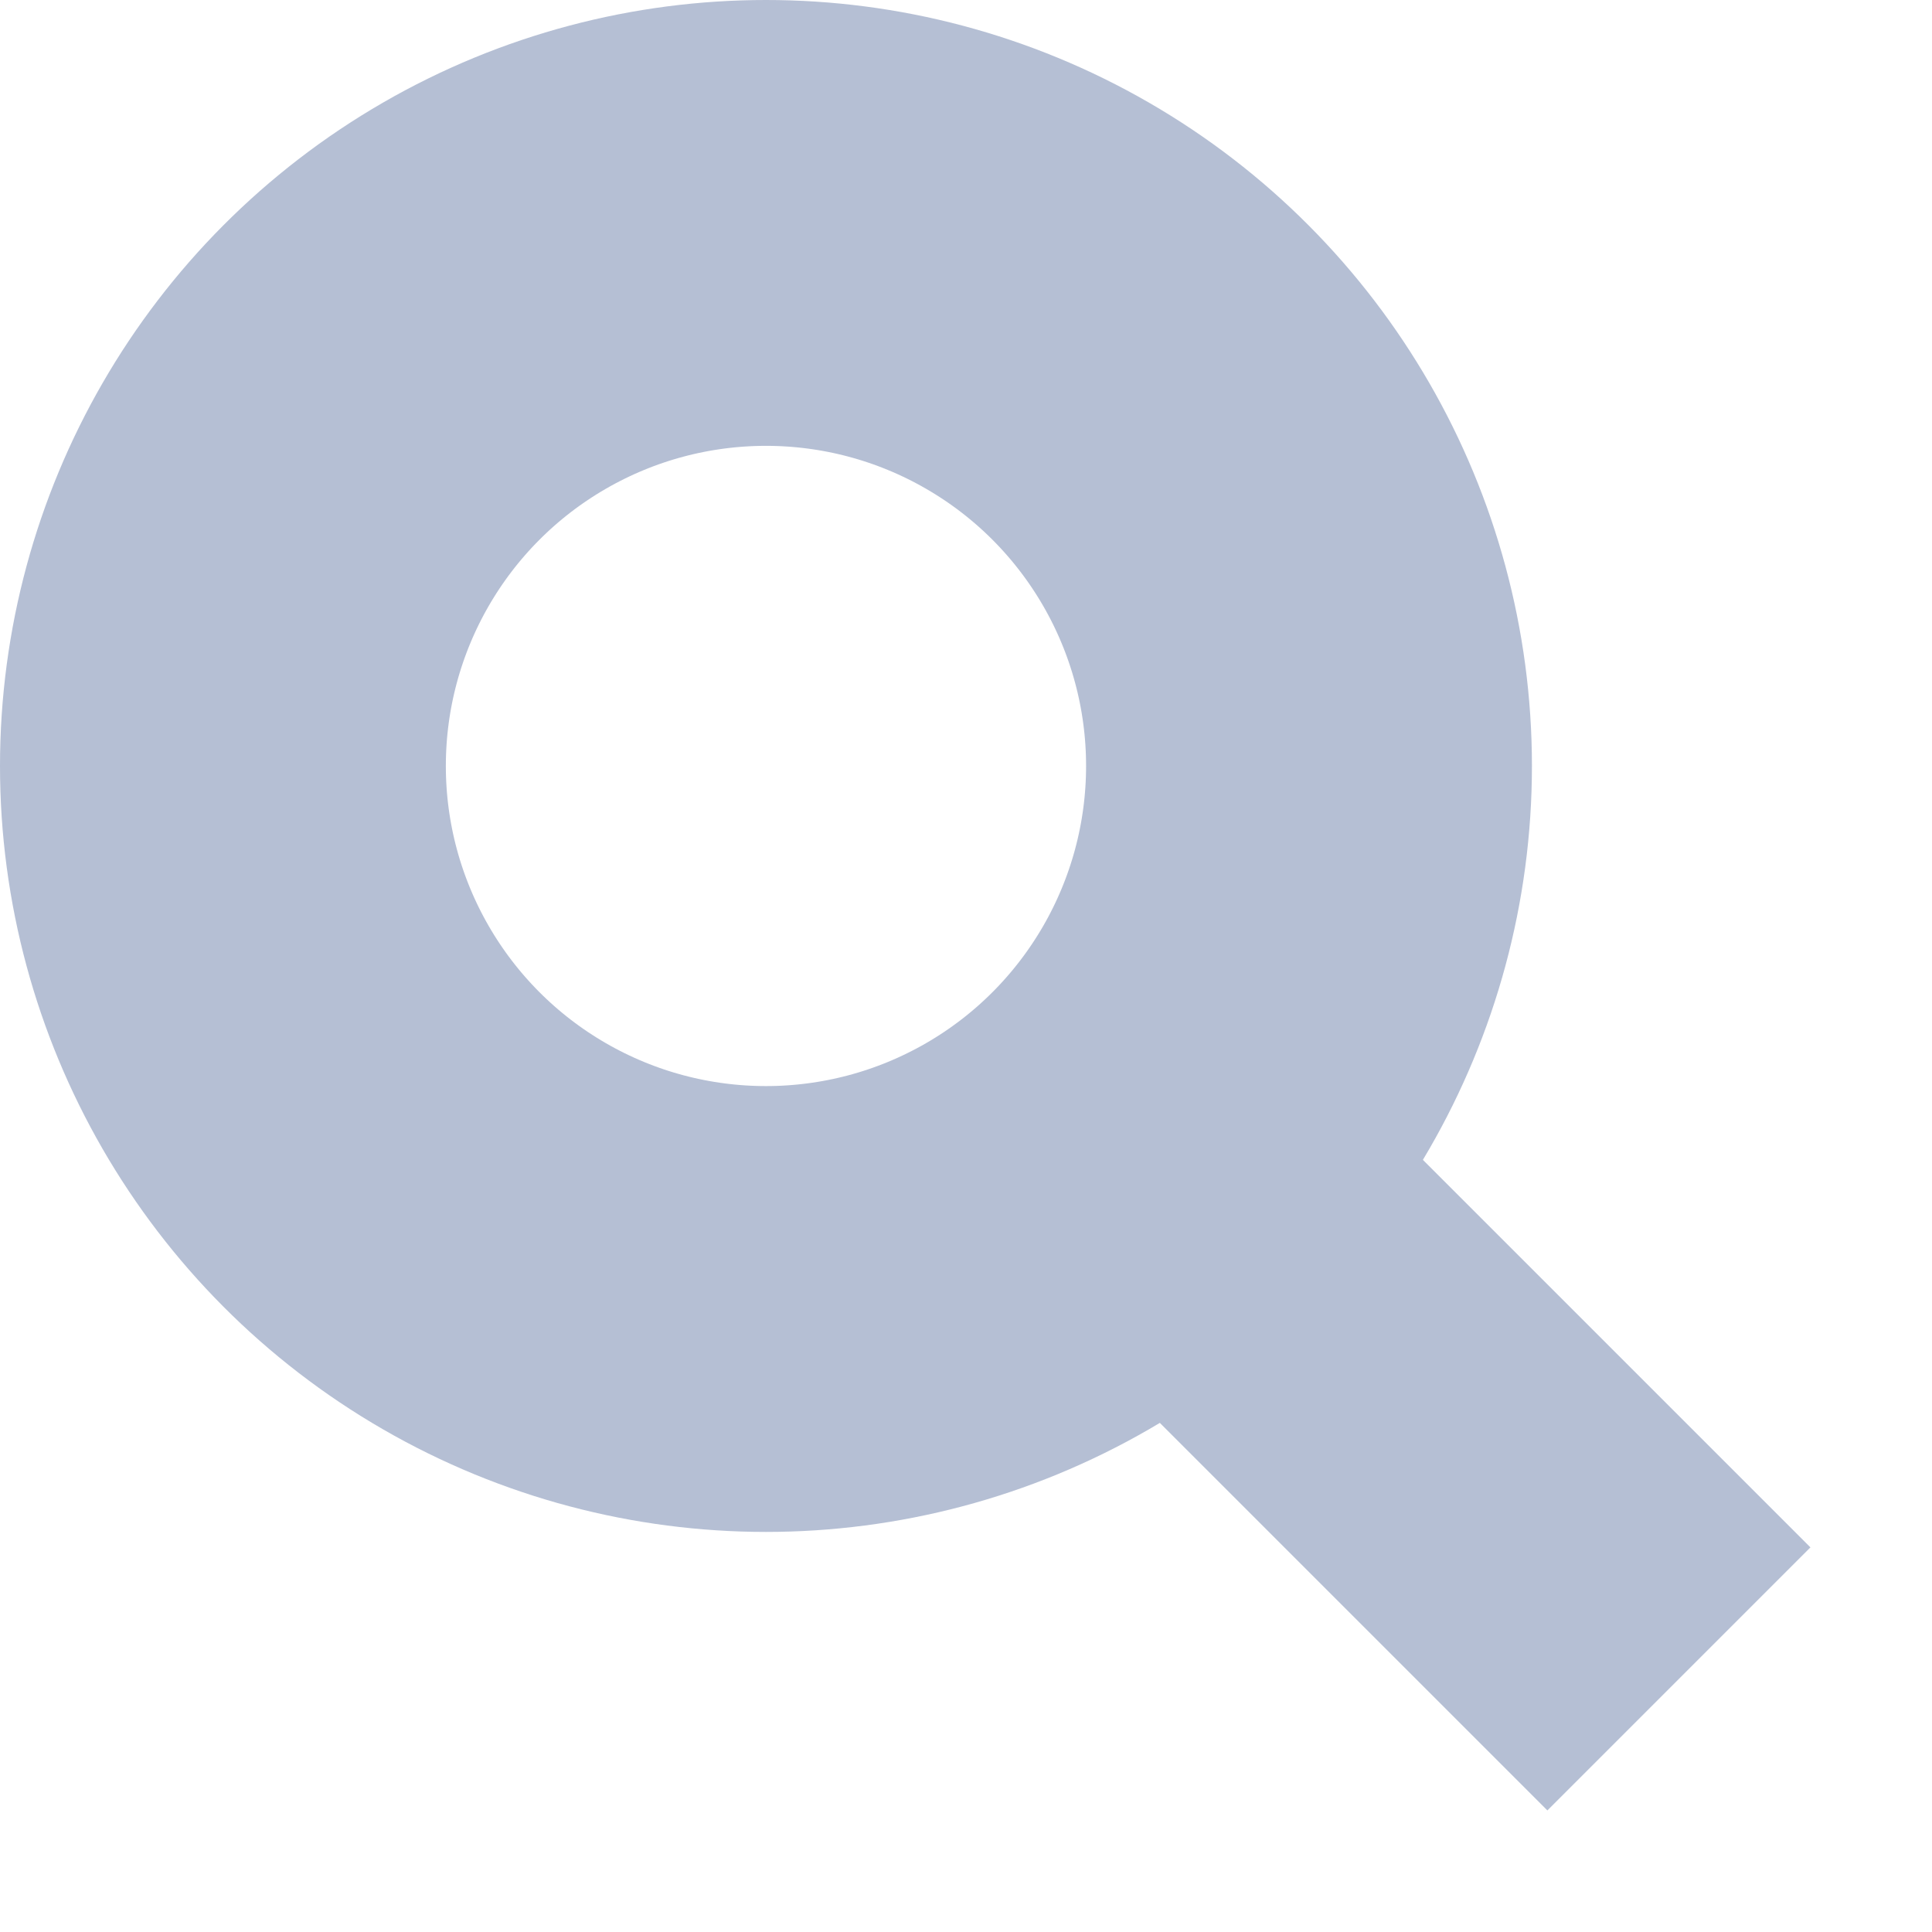 <svg width="13" height="13" fill="none" xmlns="http://www.w3.org/2000/svg"><circle cx="5.154" cy="5.154" r="3.654" stroke="#B5BFD4" stroke-width="3"/><path fill="#B5BFD4" d="M6.872 8.642l1.77-1.77 3.54 3.54-1.77 1.77z"/></svg>